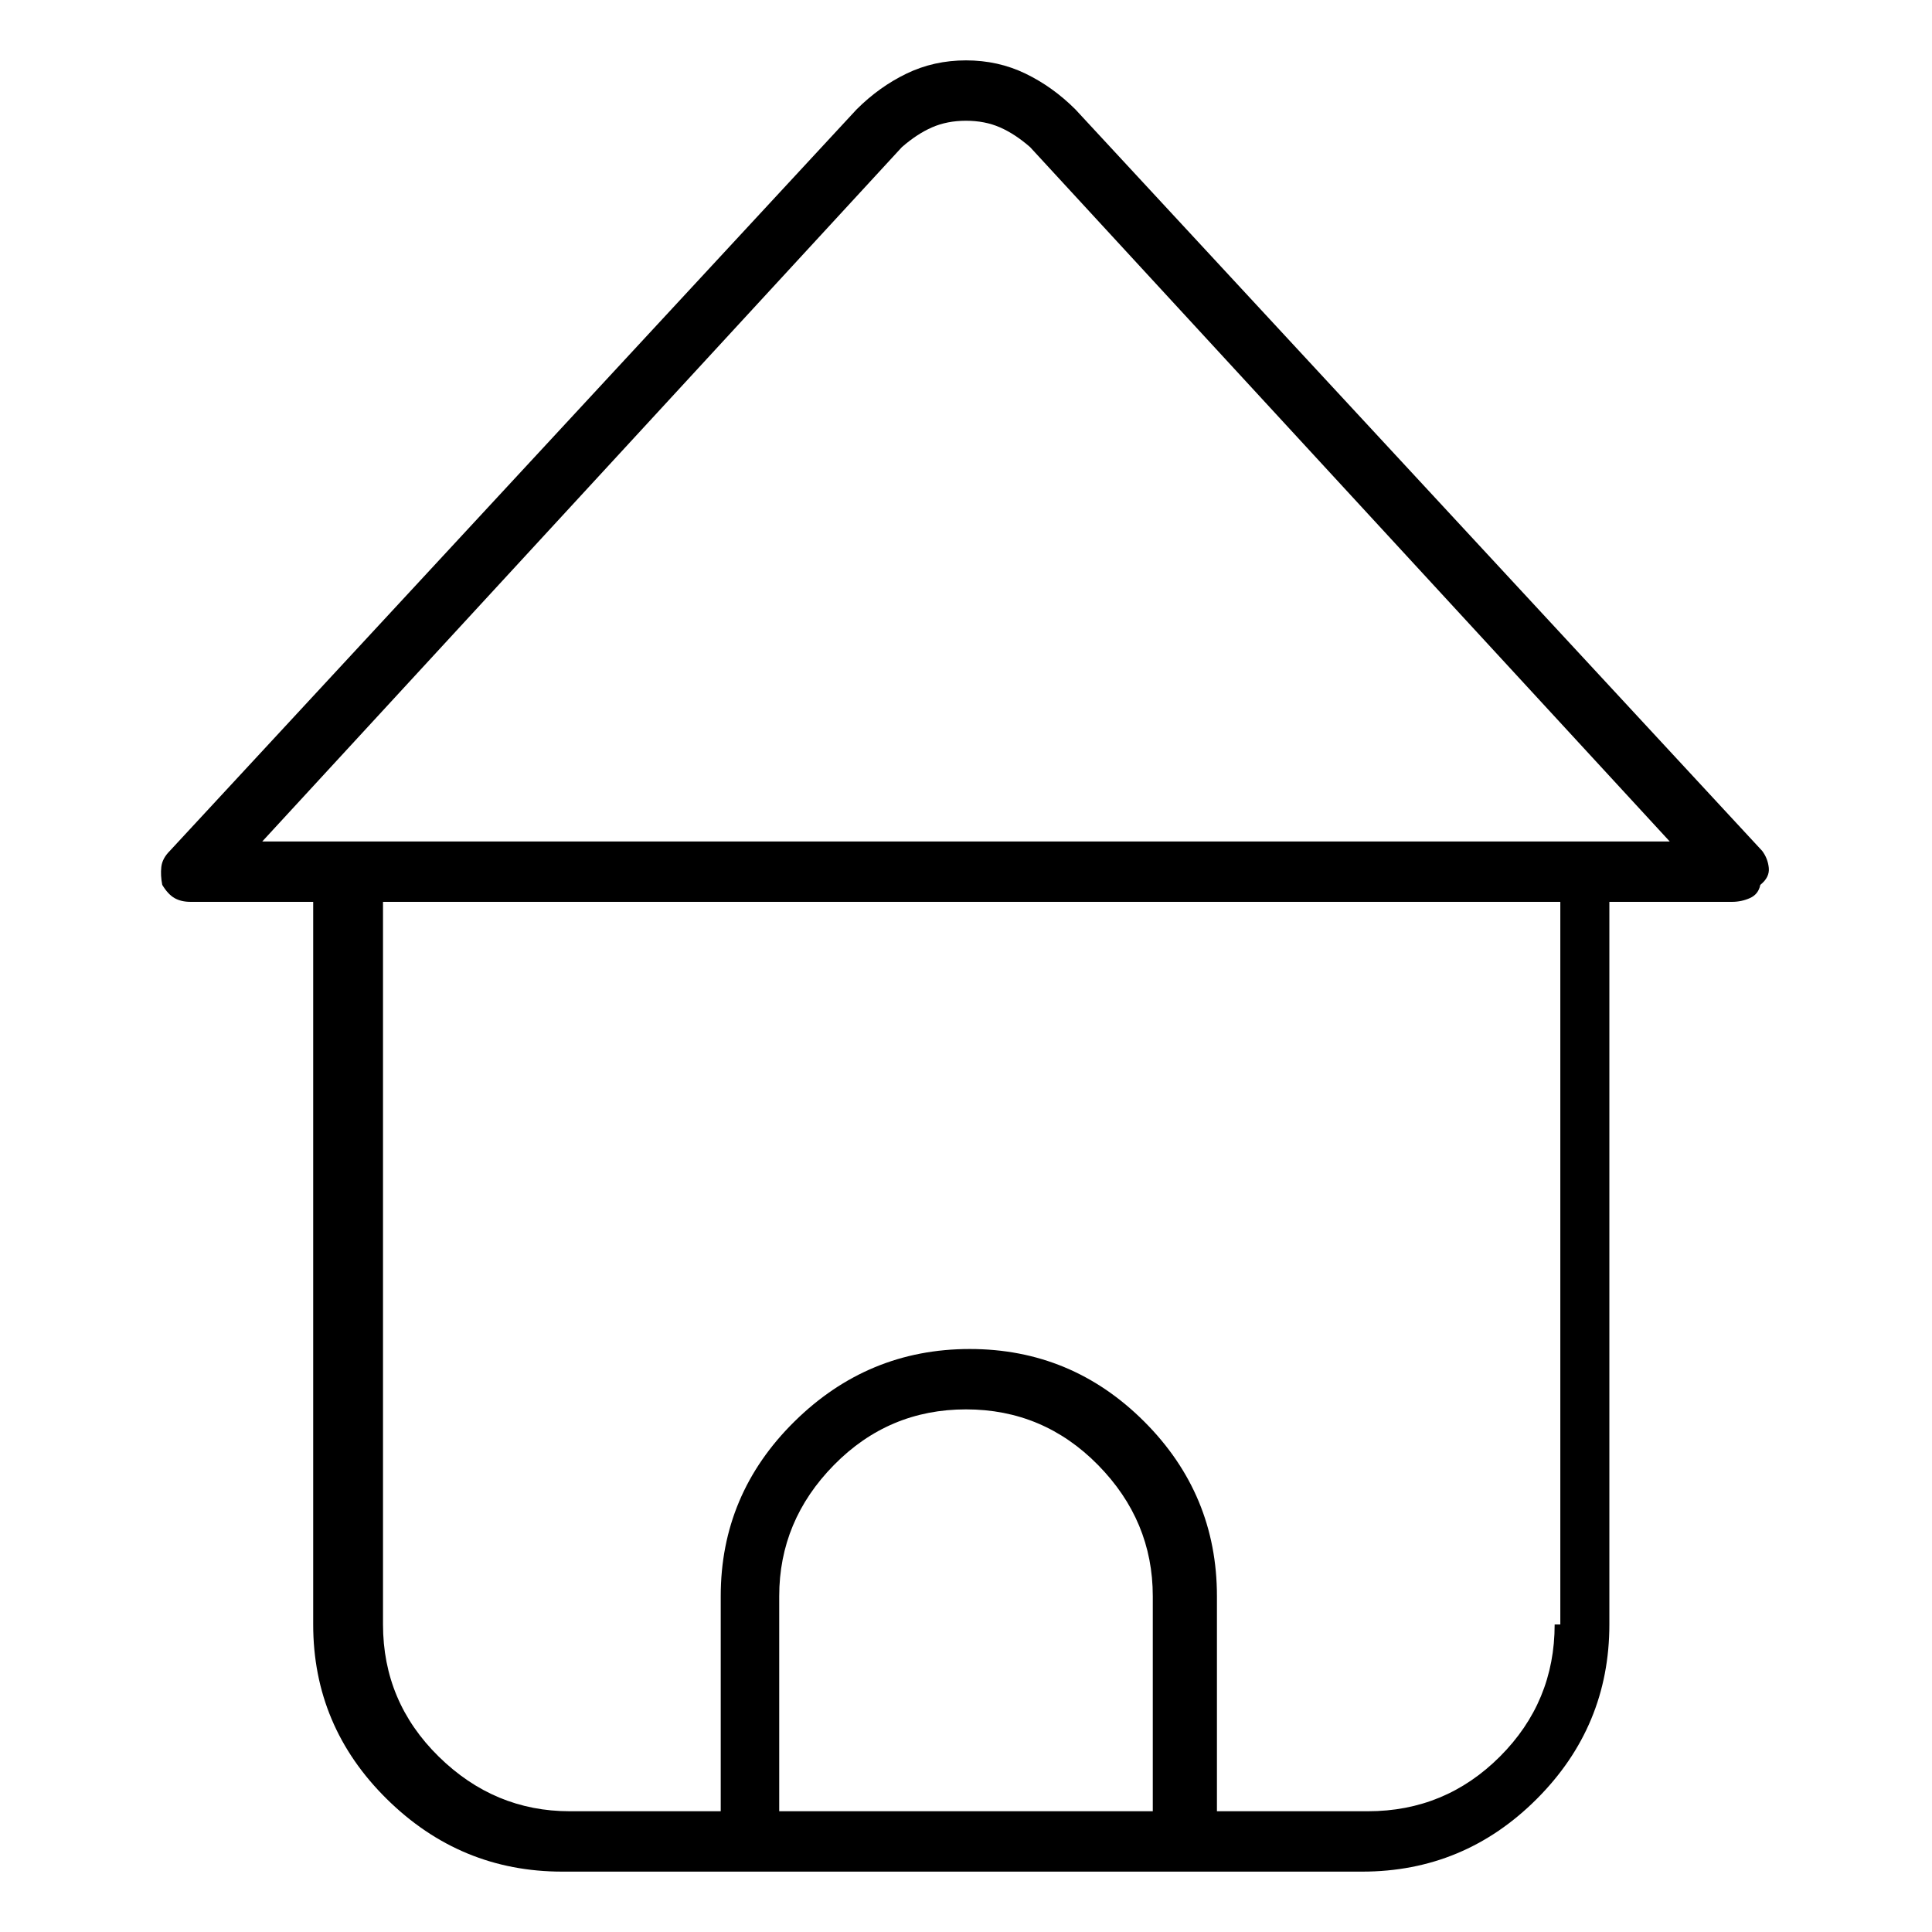 <svg viewBox="0 0 1024 1024" xmlns="http://www.w3.org/2000/svg">
  <path transform="scale(1, -1) translate(0, -960)" fill="currentColor" d="M934 509l-364 393q-12 12 -26.5 19t-31.5 7v0v0q-17 0 -31.5 -7t-26.5 -19l-364 -393q-4 -4 -4.5 -8.5t0.5 -9.5q3 -5 6.5 -7t8.5 -2h65v-383q0 -54 39 -92.5t93 -38.5h424q54 0 92.5 38.5t38.5 92.5v383h65q5 0 9.5 2t5.5 7q5 4 4.5 9t-3.5 9v0zM611 0h-198v114 q0 40 29 69.5t70 29.5t70 -29.5t29 -69.5v-114v0zM824 99q0 -41 -29 -70t-70 -29h-80v114q0 54 -38.5 92.5t-92.5 38.5t-93 -38.5t-39 -92.5v-114h-80q-40 0 -69.5 29t-29.5 70v383h624v-383h-3zM139 514l339 368q8 7 16 10.5t18 3.5v0q10 0 18 -3.5t16 -10.5l339 -368h-746 v0z" />
</svg>
